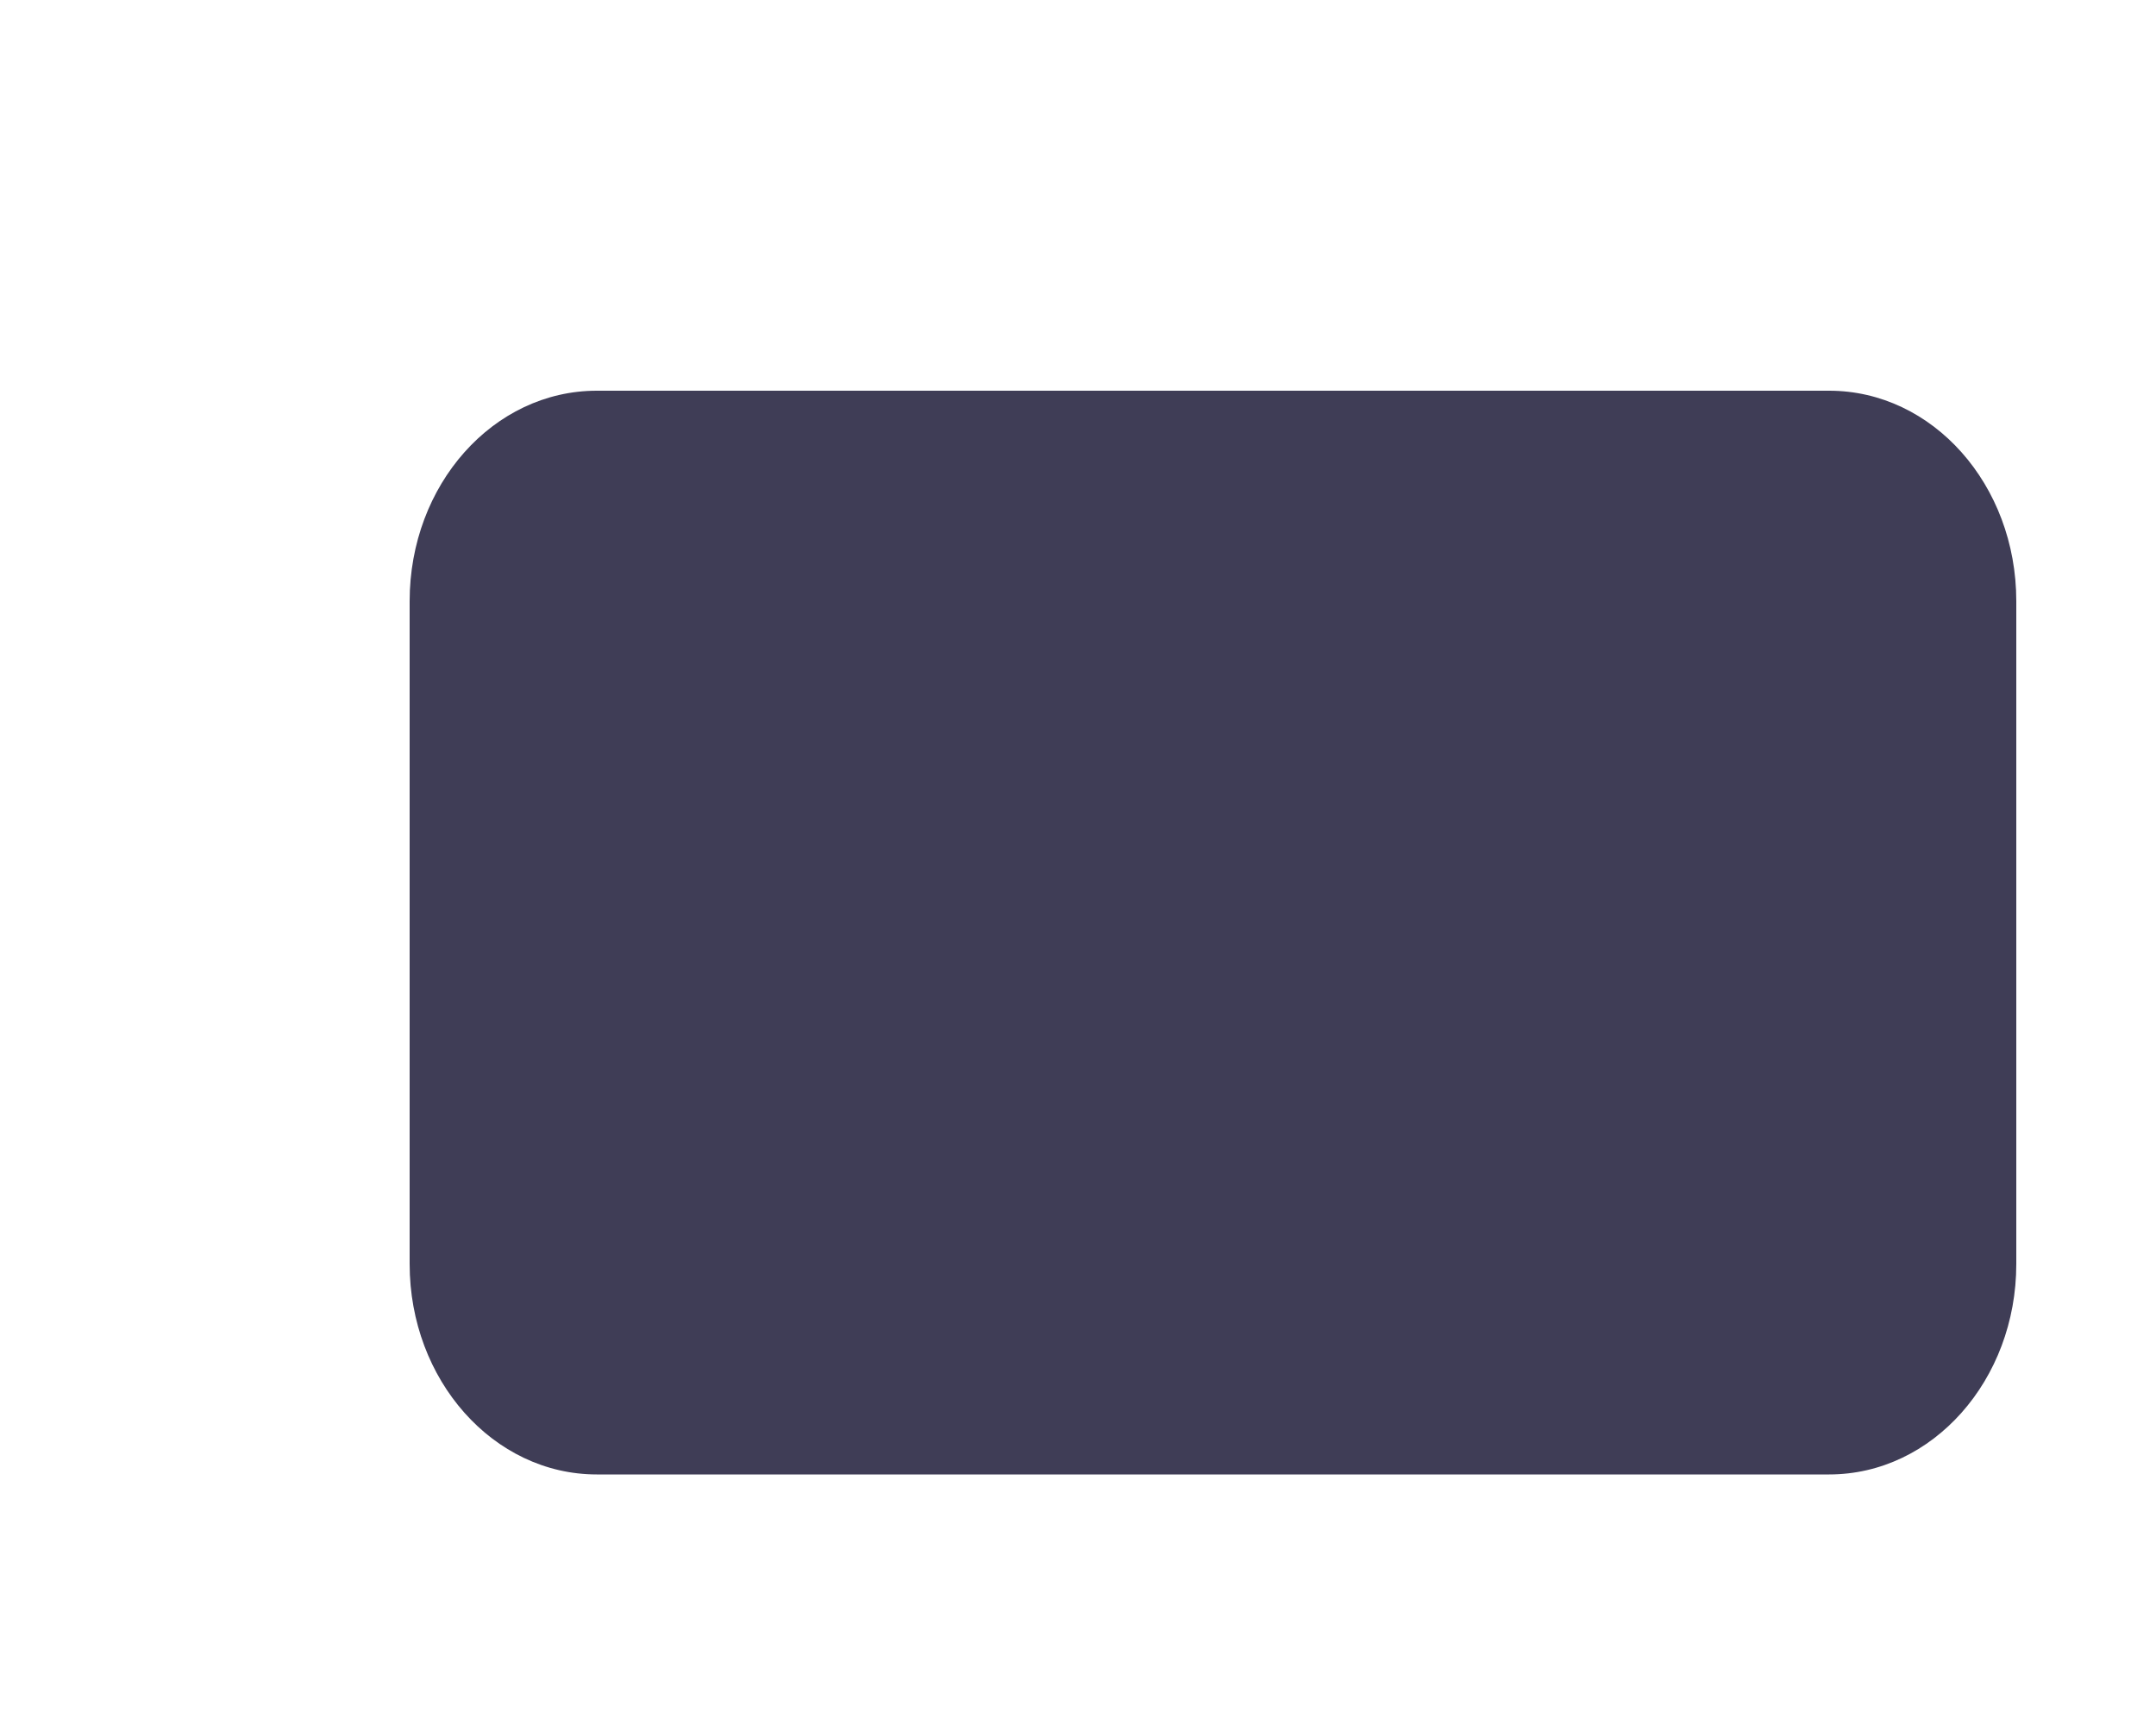 <svg width="5" height="4" viewBox="0 0 5 4" fill="none" xmlns="http://www.w3.org/2000/svg">
<path d="M1.384 3.419L4.242 3.419C4.482 3.419 4.676 3.2 4.676 2.931V1.394C4.676 1.124 4.482 0.906 4.242 0.906L1.384 0.906C1.144 0.906 0.95 1.124 0.95 1.394V2.931C0.95 3.2 1.144 3.419 1.384 3.419Z" fill="#3F3D56"/>
</svg>
